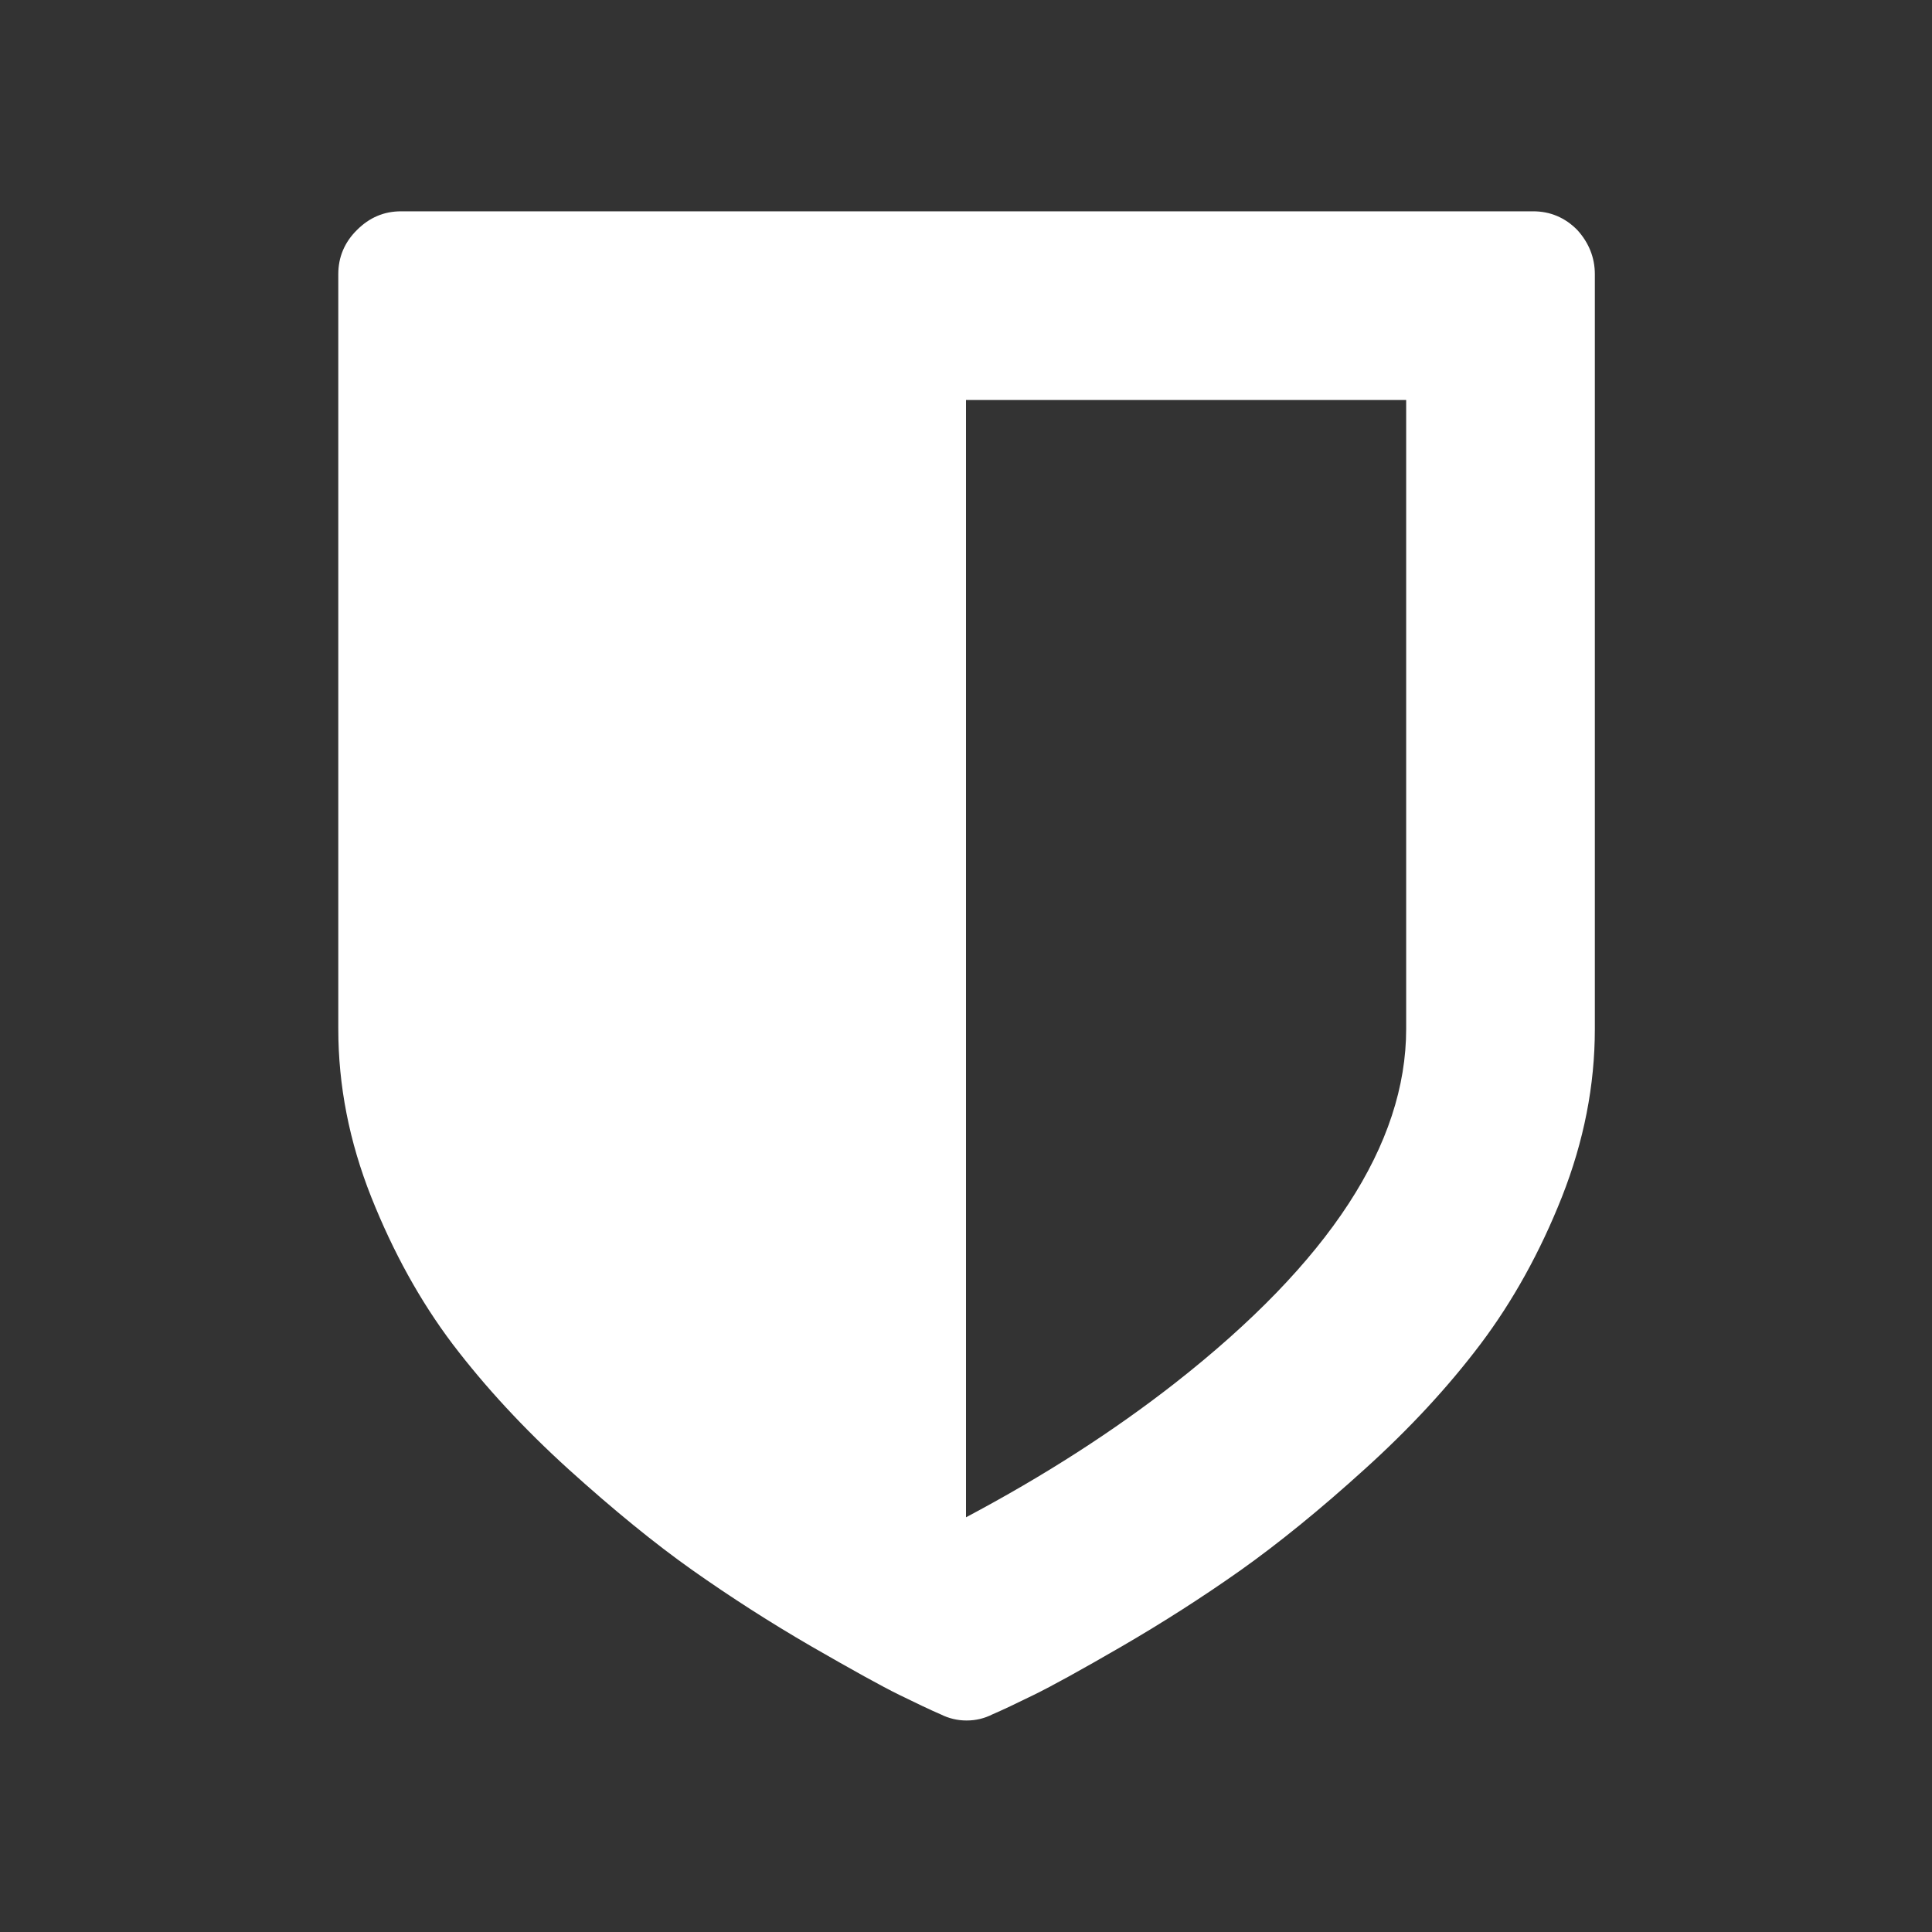<?xml version="1.0" standalone="no"?><!DOCTYPE svg PUBLIC "-//W3C//DTD SVG 1.1//EN" "http://www.w3.org/Graphics/SVG/1.1/DTD/svg11.dtd"><svg t="1575513761332" class="icon" viewBox="0 0 1024 1024" version="1.1" xmlns="http://www.w3.org/2000/svg" p-id="2205" xmlns:xlink="http://www.w3.org/1999/xlink" width="32" height="32"><rect x="0" y="0" width="1024" height="1024" fill="#333333" stroke="none"/><defs><style type="text/css"></style></defs><path d="M845.3 145.3v400.1c0 29.9-5.8 59.4-17.4 88.9-11.6 29.3-26.1 55.4-43.2 78.1-17.2 22.8-37.7 44.9-61.4 66.3-23.8 21.6-45.8 39.4-65.8 53.6-20.1 14.2-41.2 27.7-62.9 40.3-21.9 12.7-37.4 21.2-46.6 25.7-9.2 4.5-16.5 8-22.1 10.4-4.2 2.1-8.6 3.2-13.6 3.2-4.8 0-9.4-1.1-13.6-3.2-5.6-2.4-12.9-5.9-22.1-10.4-9.2-4.5-24.7-13.1-46.6-25.7-21.9-12.7-42.9-26.2-62.9-40.3-20.1-14.2-42-32.1-65.8-53.6-23.8-21.6-44.2-43.7-61.4-66.3-17.2-22.8-31.5-48.7-43.2-78.1-11.6-29.3-17.4-58.9-17.4-88.9V145.3c0-9 3.3-16.9 9.9-23.4 6.6-6.6 14.3-9.9 23.4-9.9h600c9 0 16.9 3.3 23.4 9.9 6 6.6 9.3 14.5 9.3 23.4z m-100 400V212H512v592.2c41.3-21.9 78.3-45.7 111-71.3 81.6-64 122.3-126.4 122.3-187.6z" p-id="2206" fill="#ffffff"></path></svg>